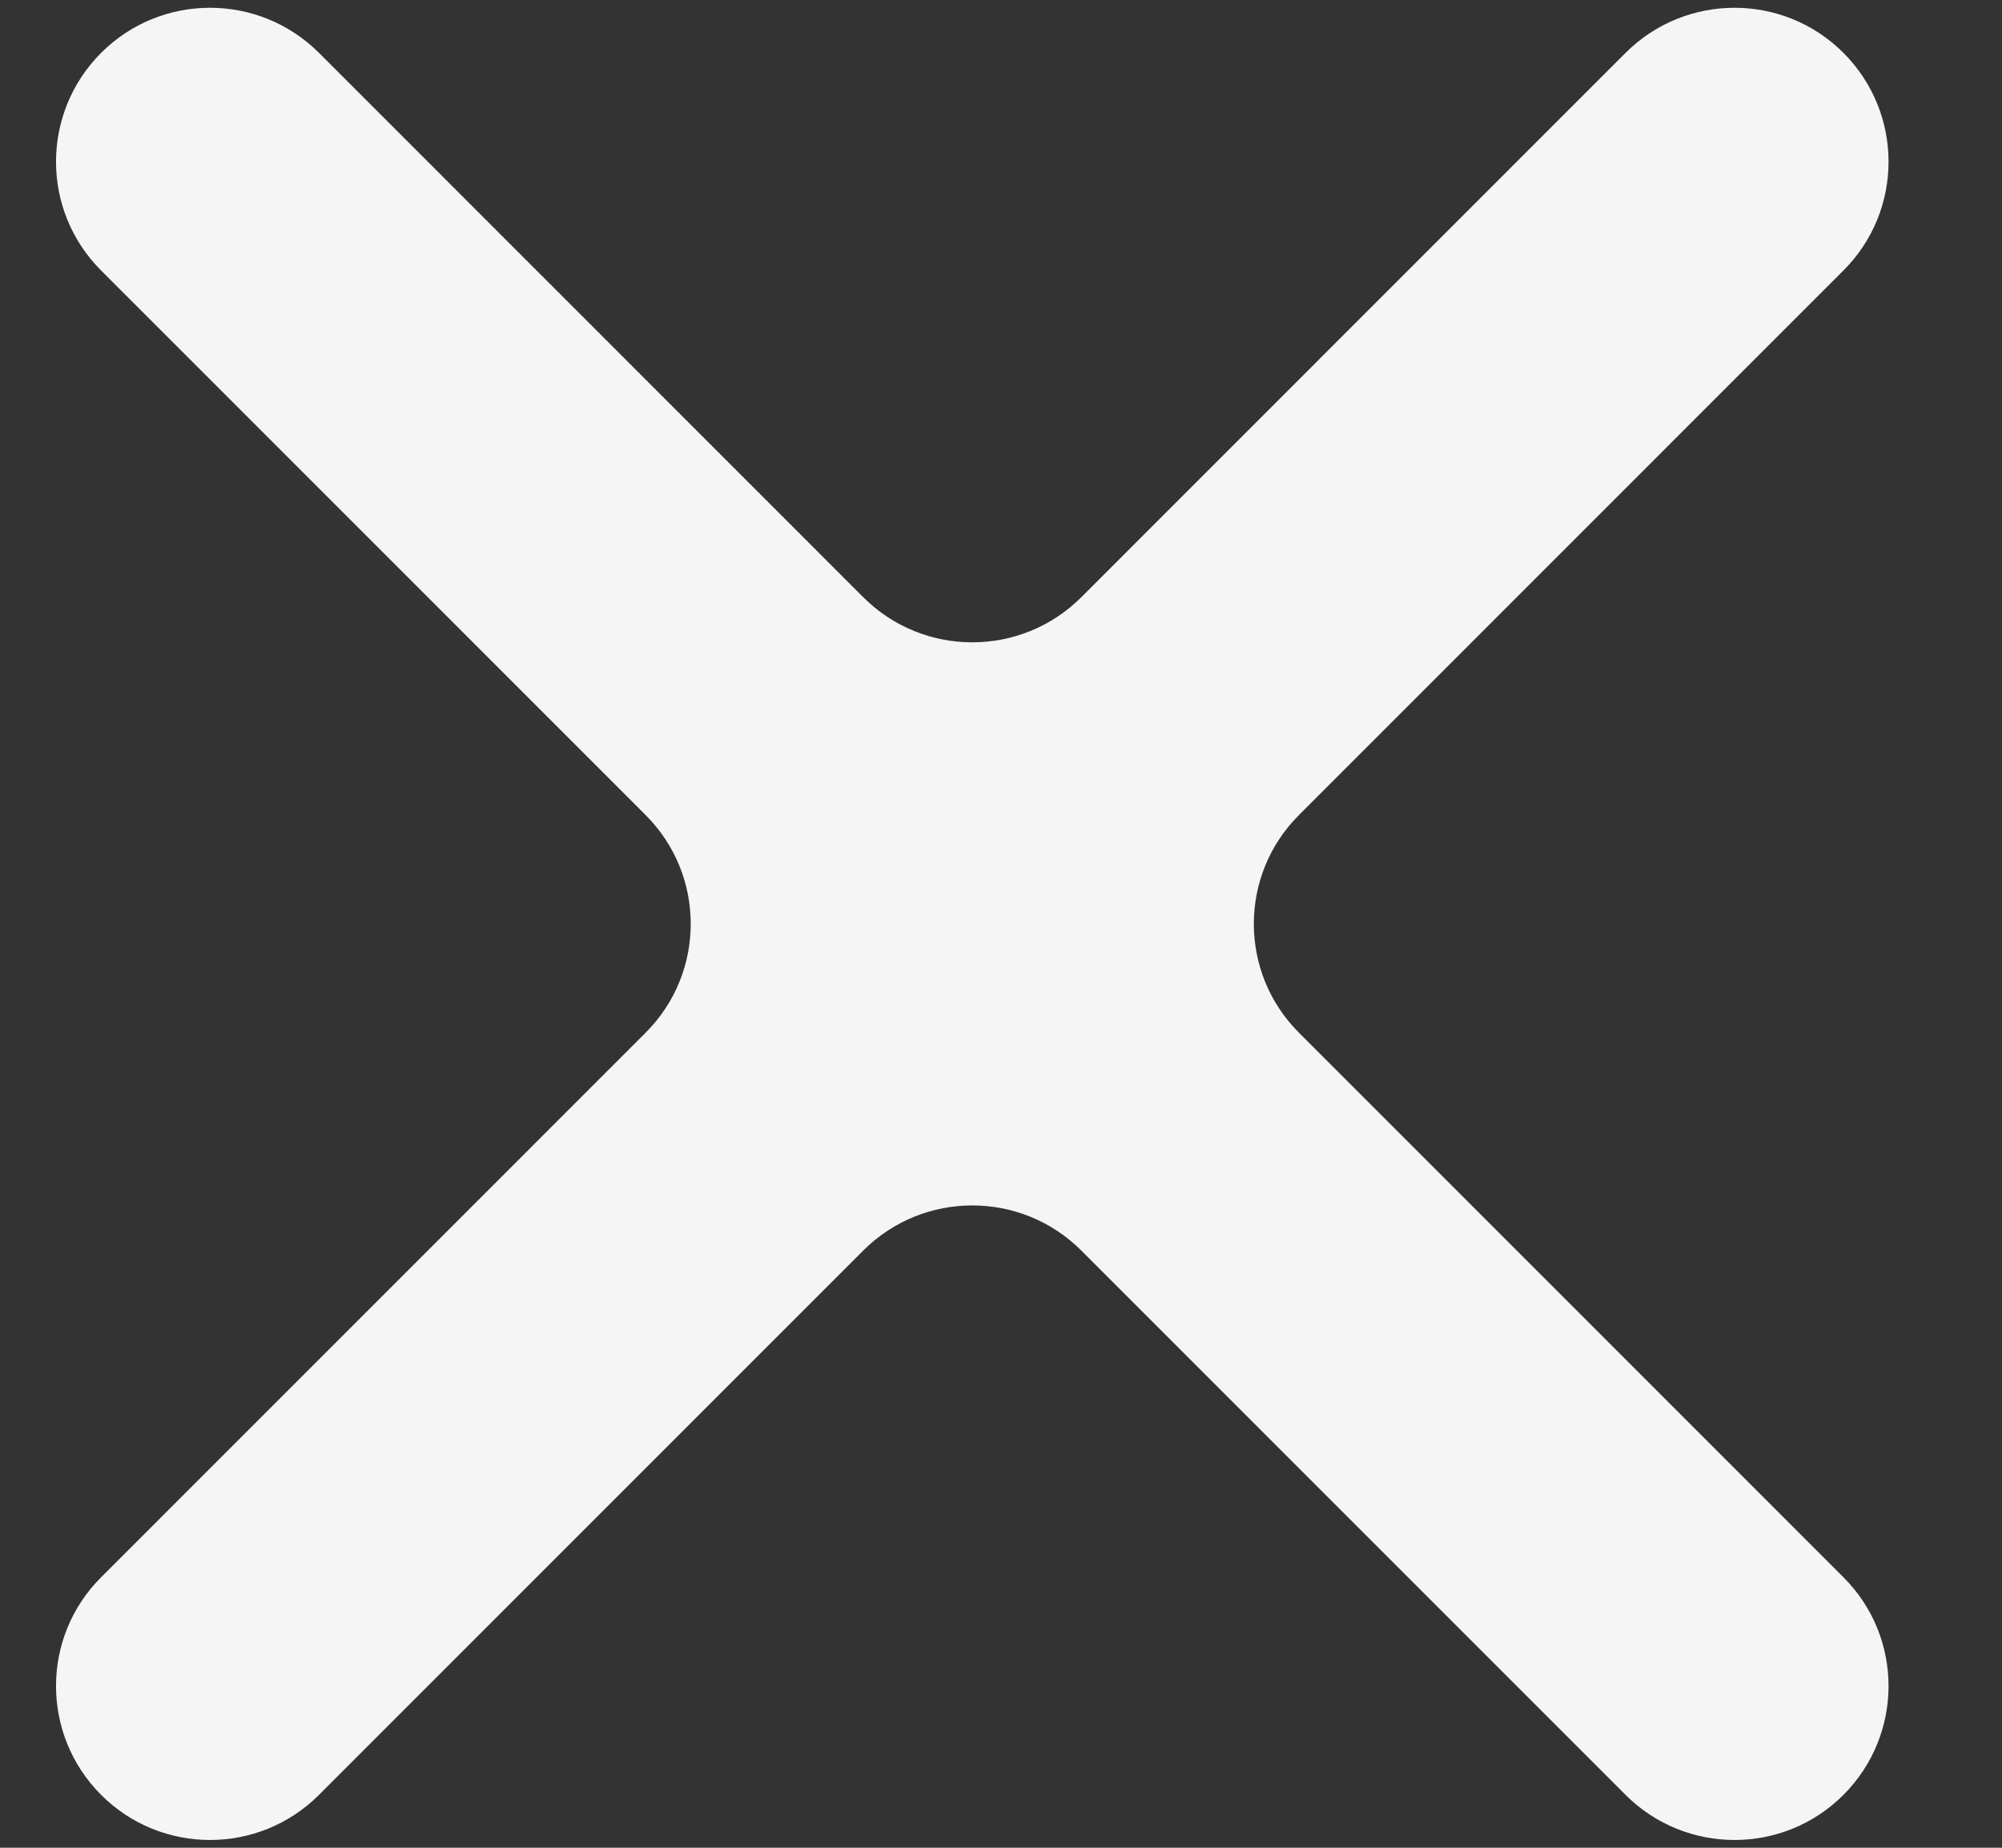 <svg width="13" height="12" viewBox="0 0 13 12" fill="none" xmlns="http://www.w3.org/2000/svg">
<rect x="0" y="0" width="13" height="12" fill="#333333" stroke="none"/>
<path fill-rule="evenodd" clip-rule="evenodd" d="M2.071 0.343C1.68 -0.047 1.047 -0.047 0.657 0.343C0.266 0.734 0.266 1.367 0.657 1.757L4.192 5.293C4.583 5.683 4.583 6.317 4.192 6.707L0.657 10.243C0.266 10.633 0.266 11.266 0.657 11.657C1.047 12.047 1.68 12.047 2.071 11.657L5.606 8.121C5.997 7.731 6.63 7.731 7.021 8.121L10.556 11.657C10.947 12.047 11.58 12.047 11.97 11.657C12.361 11.266 12.361 10.633 11.97 10.243L8.435 6.707C8.044 6.317 8.044 5.683 8.435 5.293L11.97 1.757C12.361 1.367 12.361 0.734 11.97 0.343C11.58 -0.047 10.947 -0.047 10.556 0.343L7.021 3.879C6.63 4.269 5.997 4.269 5.606 3.879L2.071 0.343Z" fill="#F5F5F5"/>
</svg>